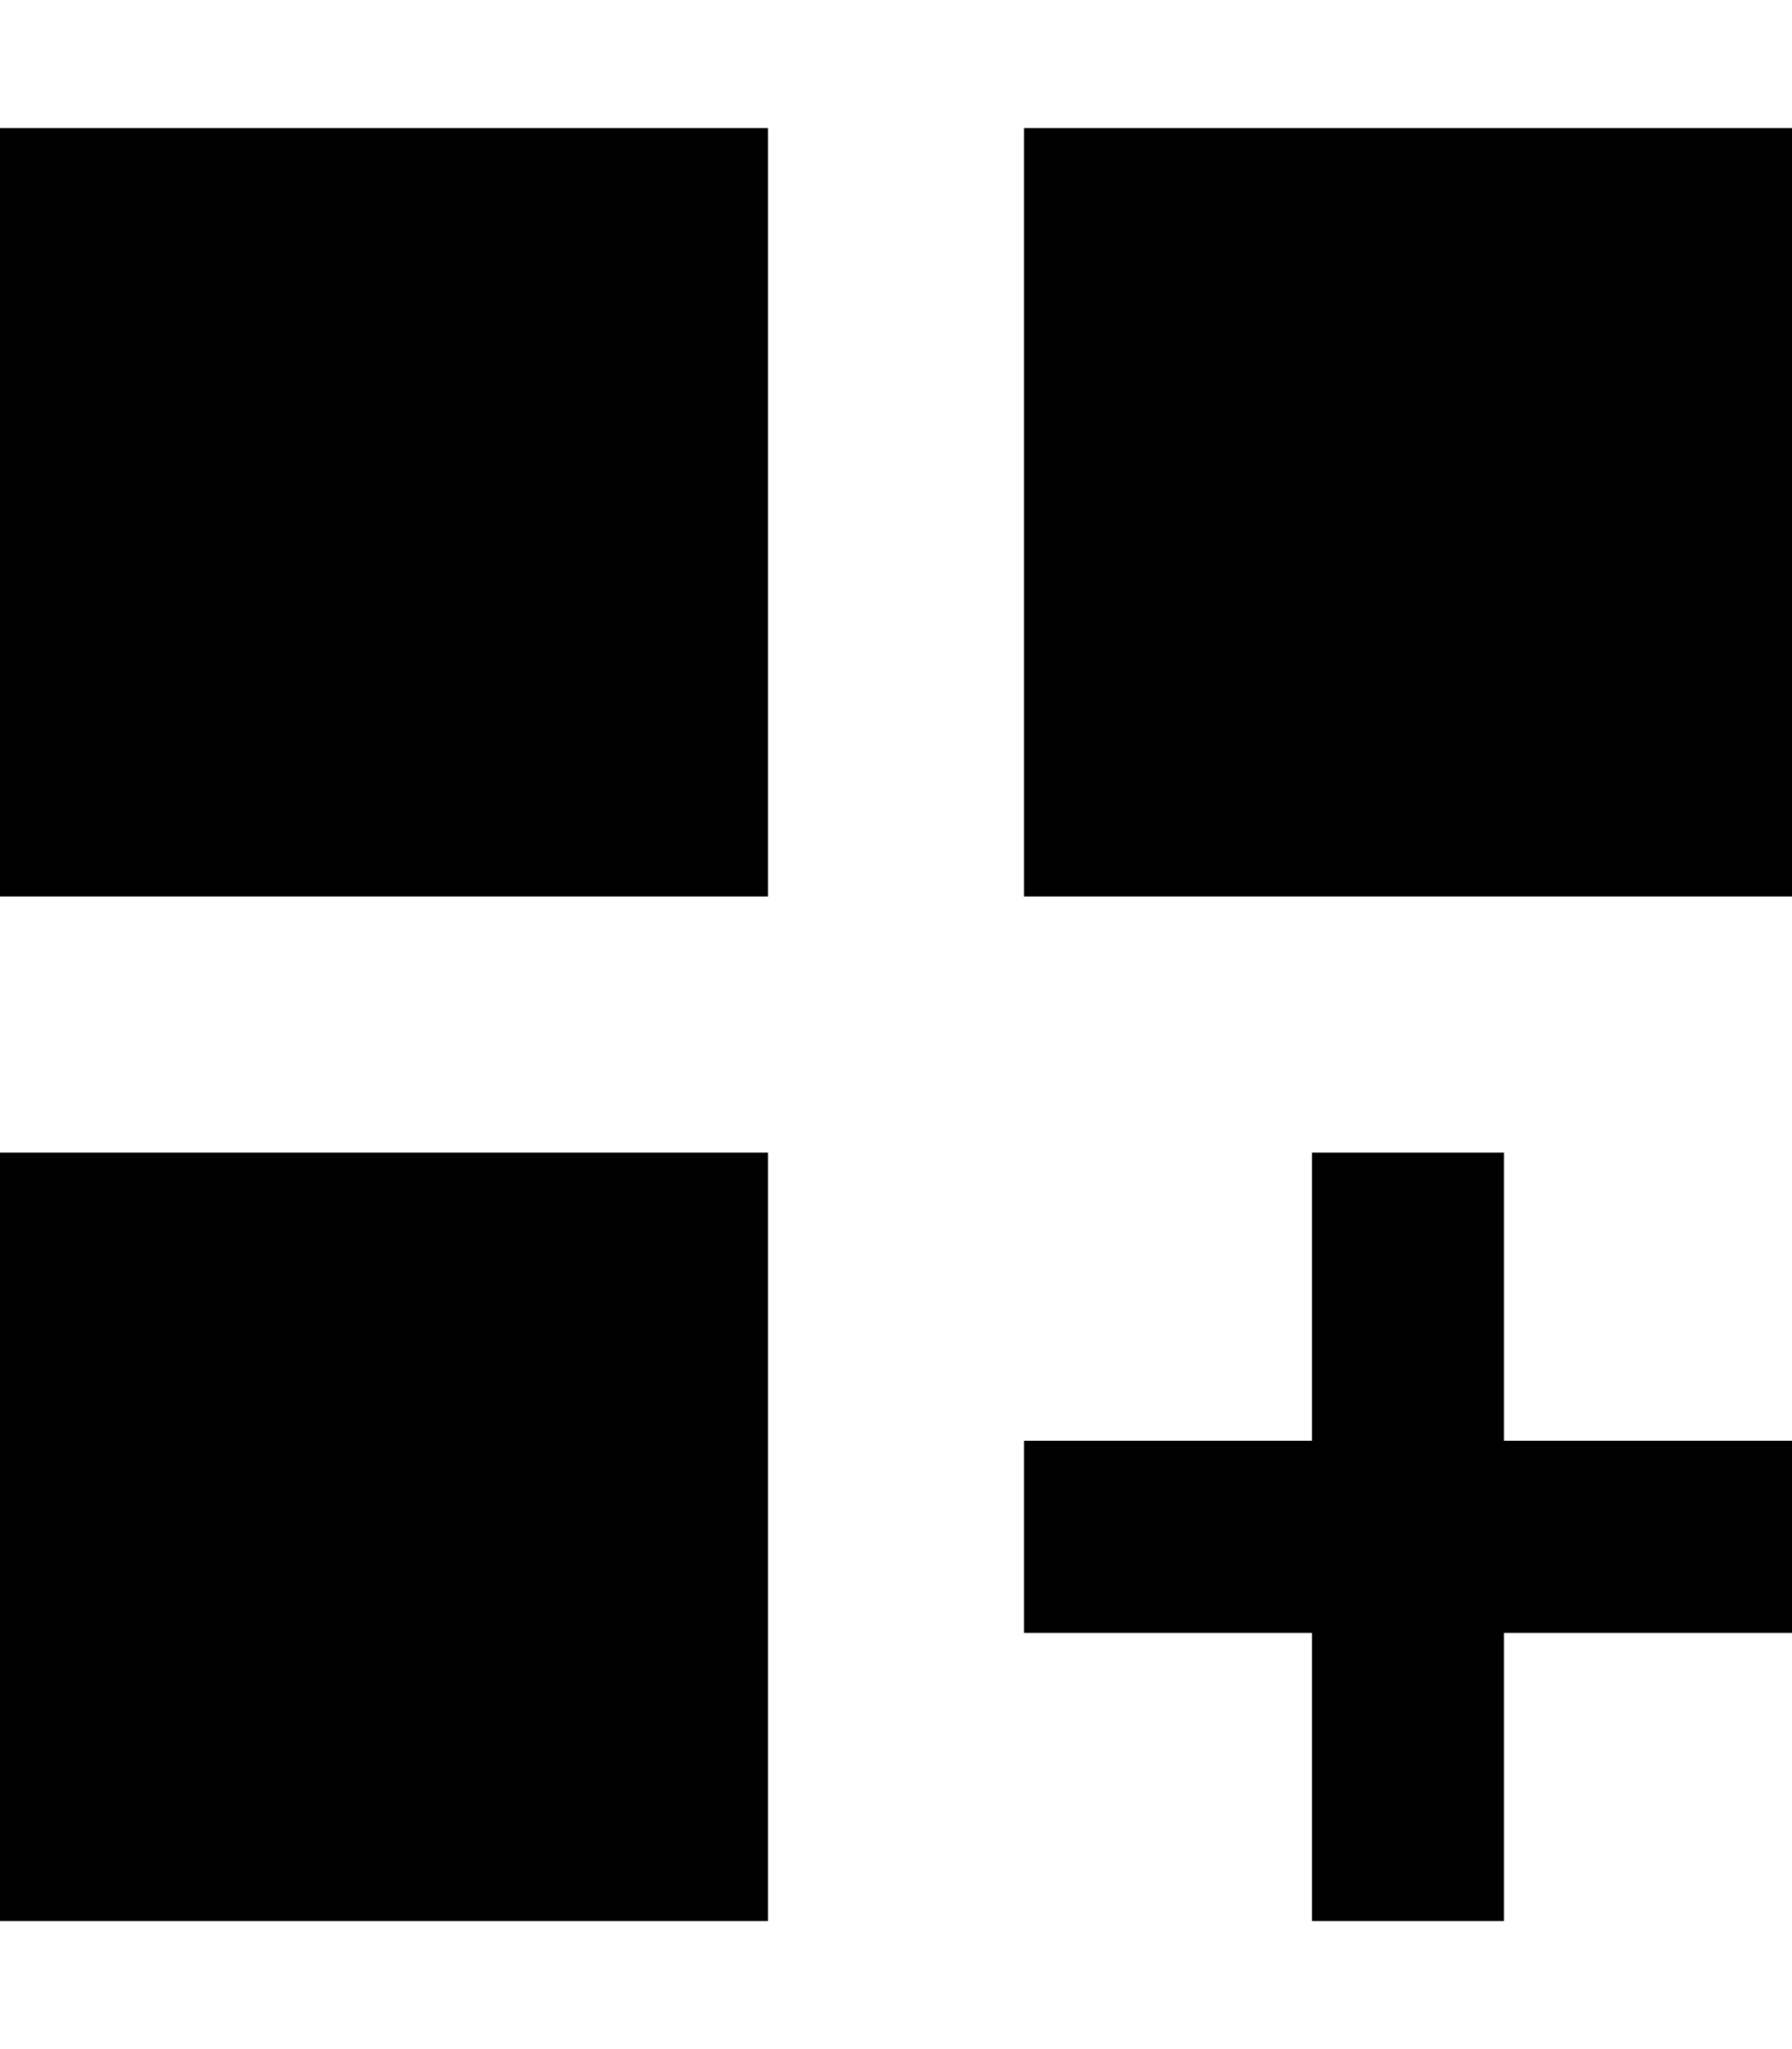 <svg xmlns="http://www.w3.org/2000/svg" viewBox="0 0 448 512"><!--! Font Awesome Pro 7.1.0 by @fontawesome - https://fontawesome.com License - https://fontawesome.com/license (Commercial License) Copyright 2025 Fonticons, Inc. --><path fill="currentColor" d="M192 32l-192 0 0 192 192 0 0-192zm0 256l-192 0 0 192 192 0 0-192zM256 32l0 192 192 0 0-192-192 0zM376 288l-48 0 0 72-72 0 0 48 72 0 0 72 48 0 0-72 72 0 0-48-72 0 0-72z"/></svg>